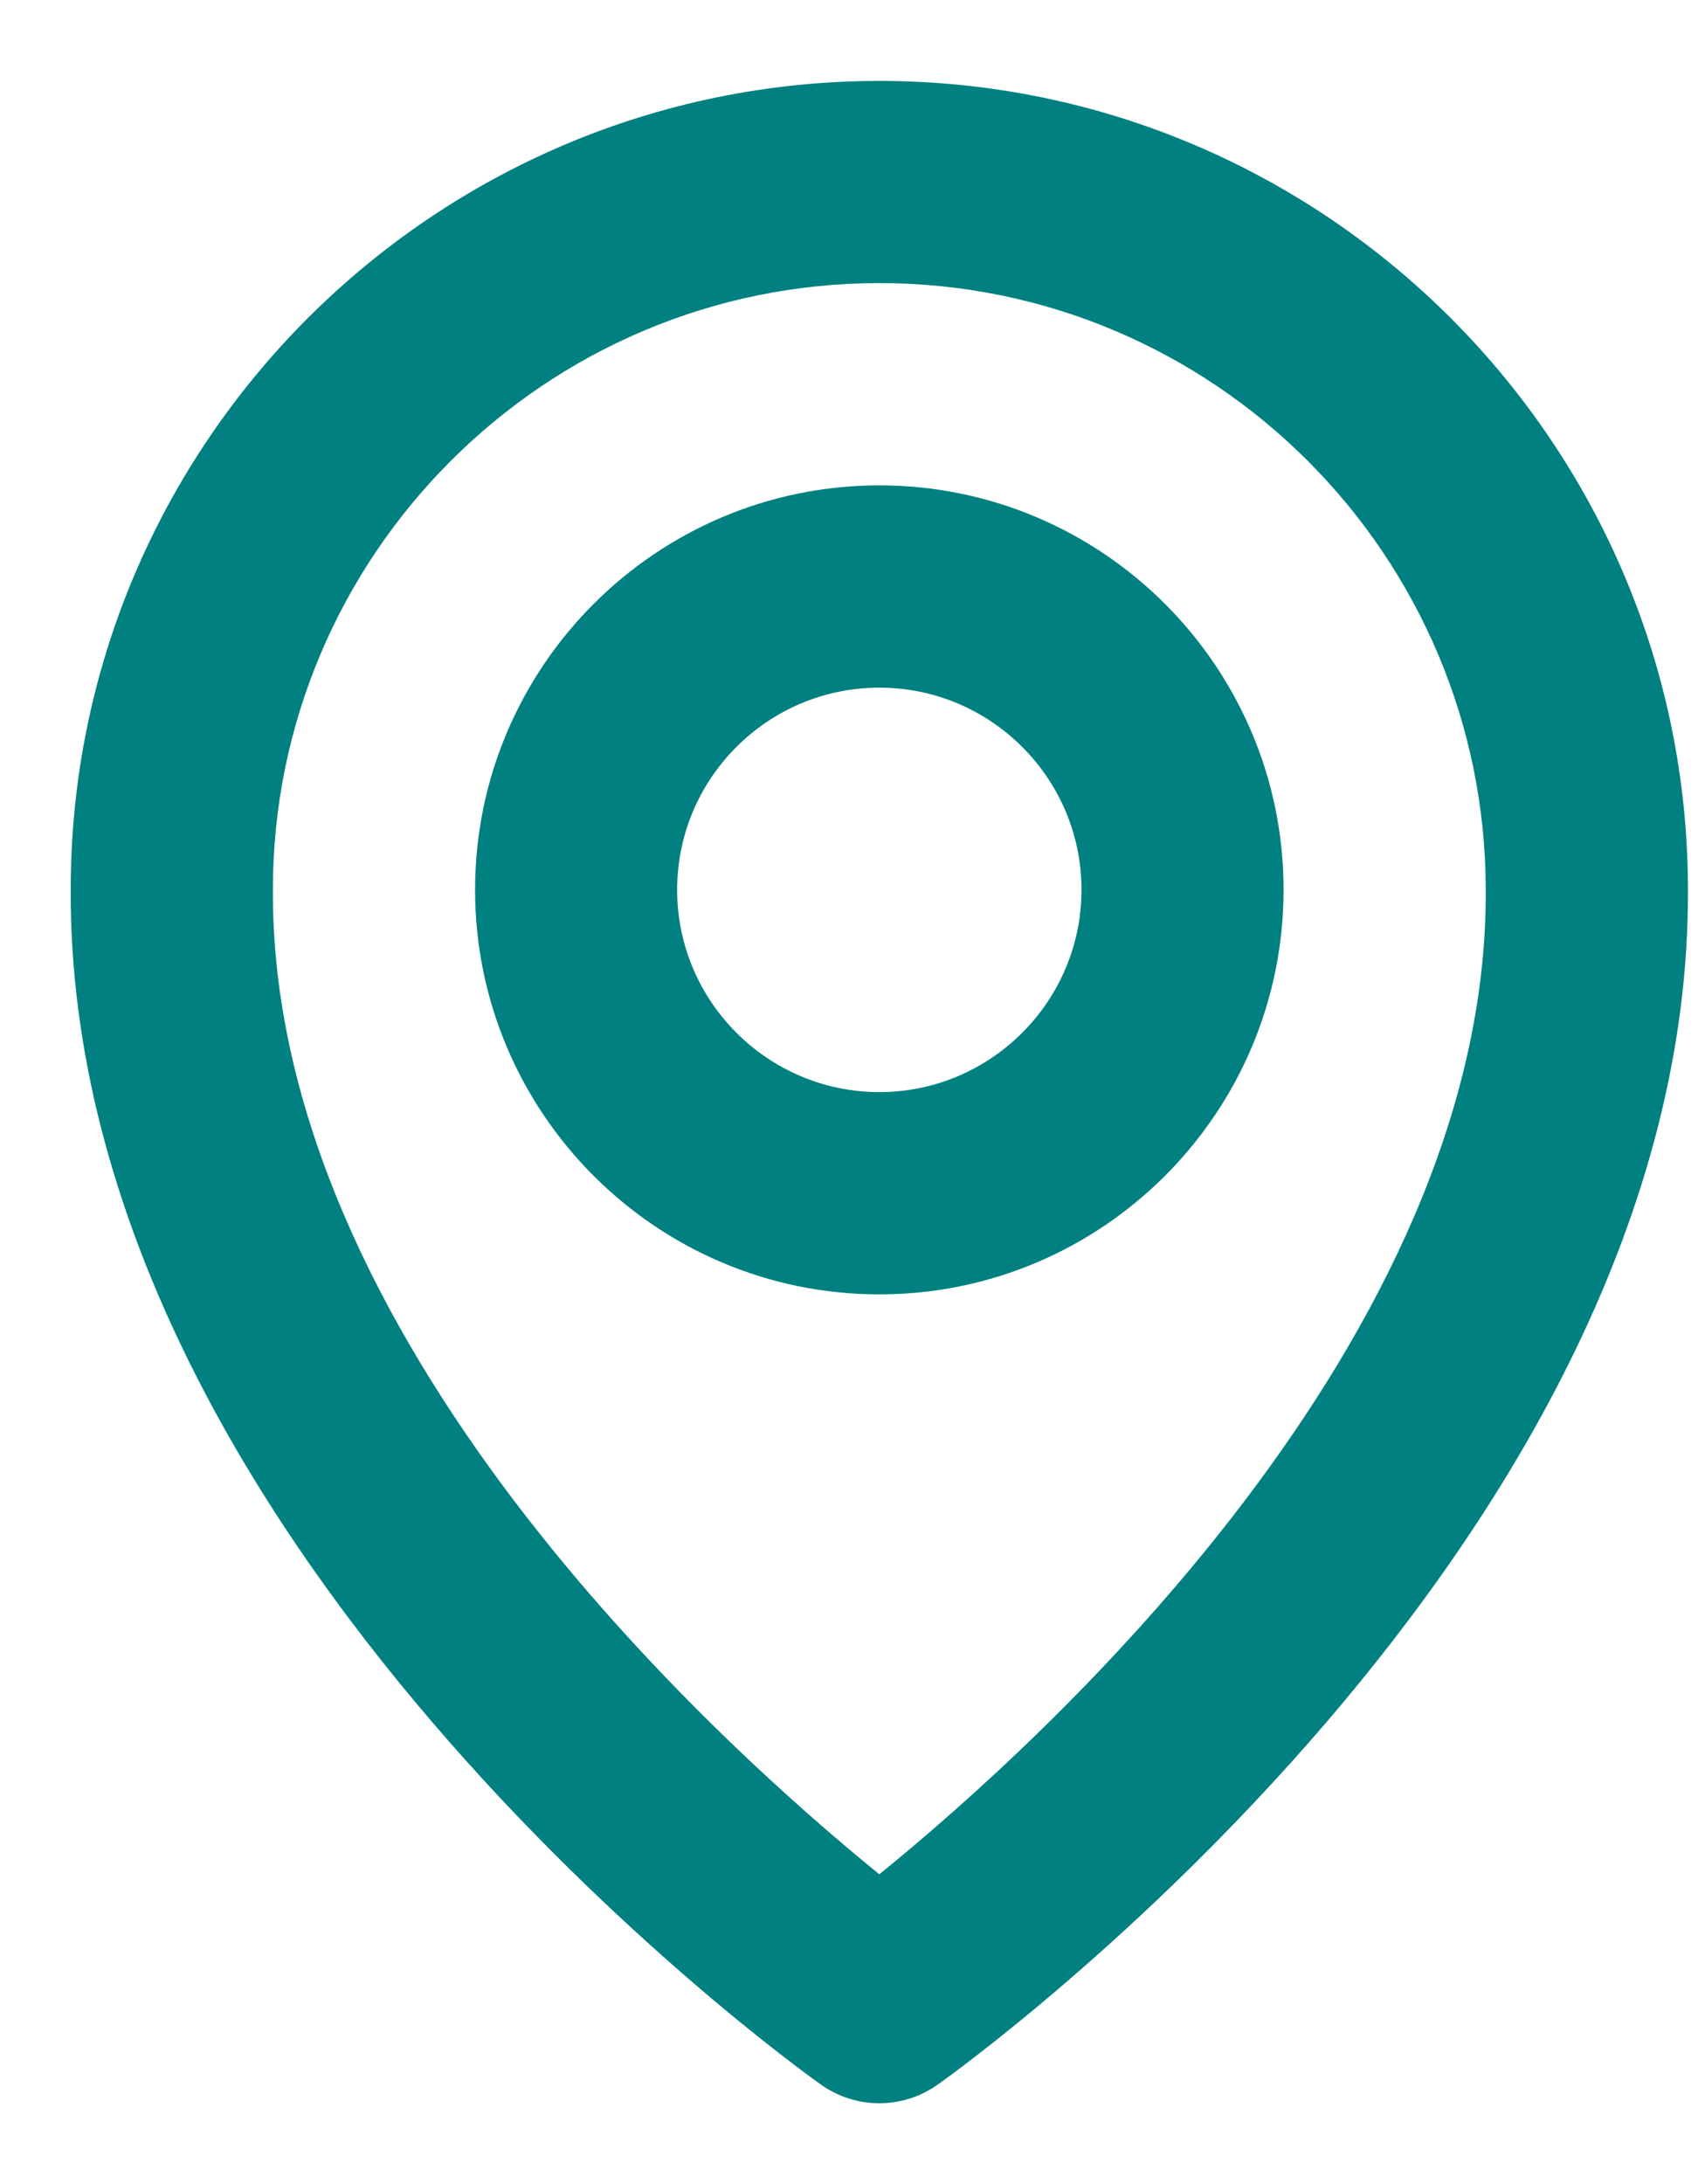 <svg width="14" height="18" viewBox="0 0 14 18" fill="none" xmlns="http://www.w3.org/2000/svg">
<path d="M7.25 10.667C9.088 10.667 10.583 9.172 10.583 7.333C10.583 5.495 9.088 4 7.25 4C5.412 4 3.917 5.495 3.917 7.333C3.917 9.172 5.412 10.667 7.25 10.667ZM7.25 5.667C8.169 5.667 8.917 6.414 8.917 7.333C8.917 8.252 8.169 9 7.25 9C6.331 9 5.583 8.252 5.583 7.333C5.583 6.414 6.331 5.667 7.25 5.667Z" fill="#008080"/>
<path d="M6.767 17.178C6.908 17.279 7.077 17.333 7.25 17.333C7.423 17.333 7.592 17.279 7.733 17.178C7.987 16.999 13.941 12.7 13.917 7.333C13.917 3.658 10.926 0.667 7.25 0.667C3.574 0.667 0.583 3.658 0.583 7.329C0.559 12.7 6.513 16.999 6.767 17.178ZM7.25 2.333C10.008 2.333 12.25 4.576 12.25 7.338C12.268 11.036 8.593 14.357 7.25 15.446C5.907 14.356 2.232 11.034 2.25 7.333C2.25 4.576 4.492 2.333 7.25 2.333Z" fill="#008080"/>
</svg>
